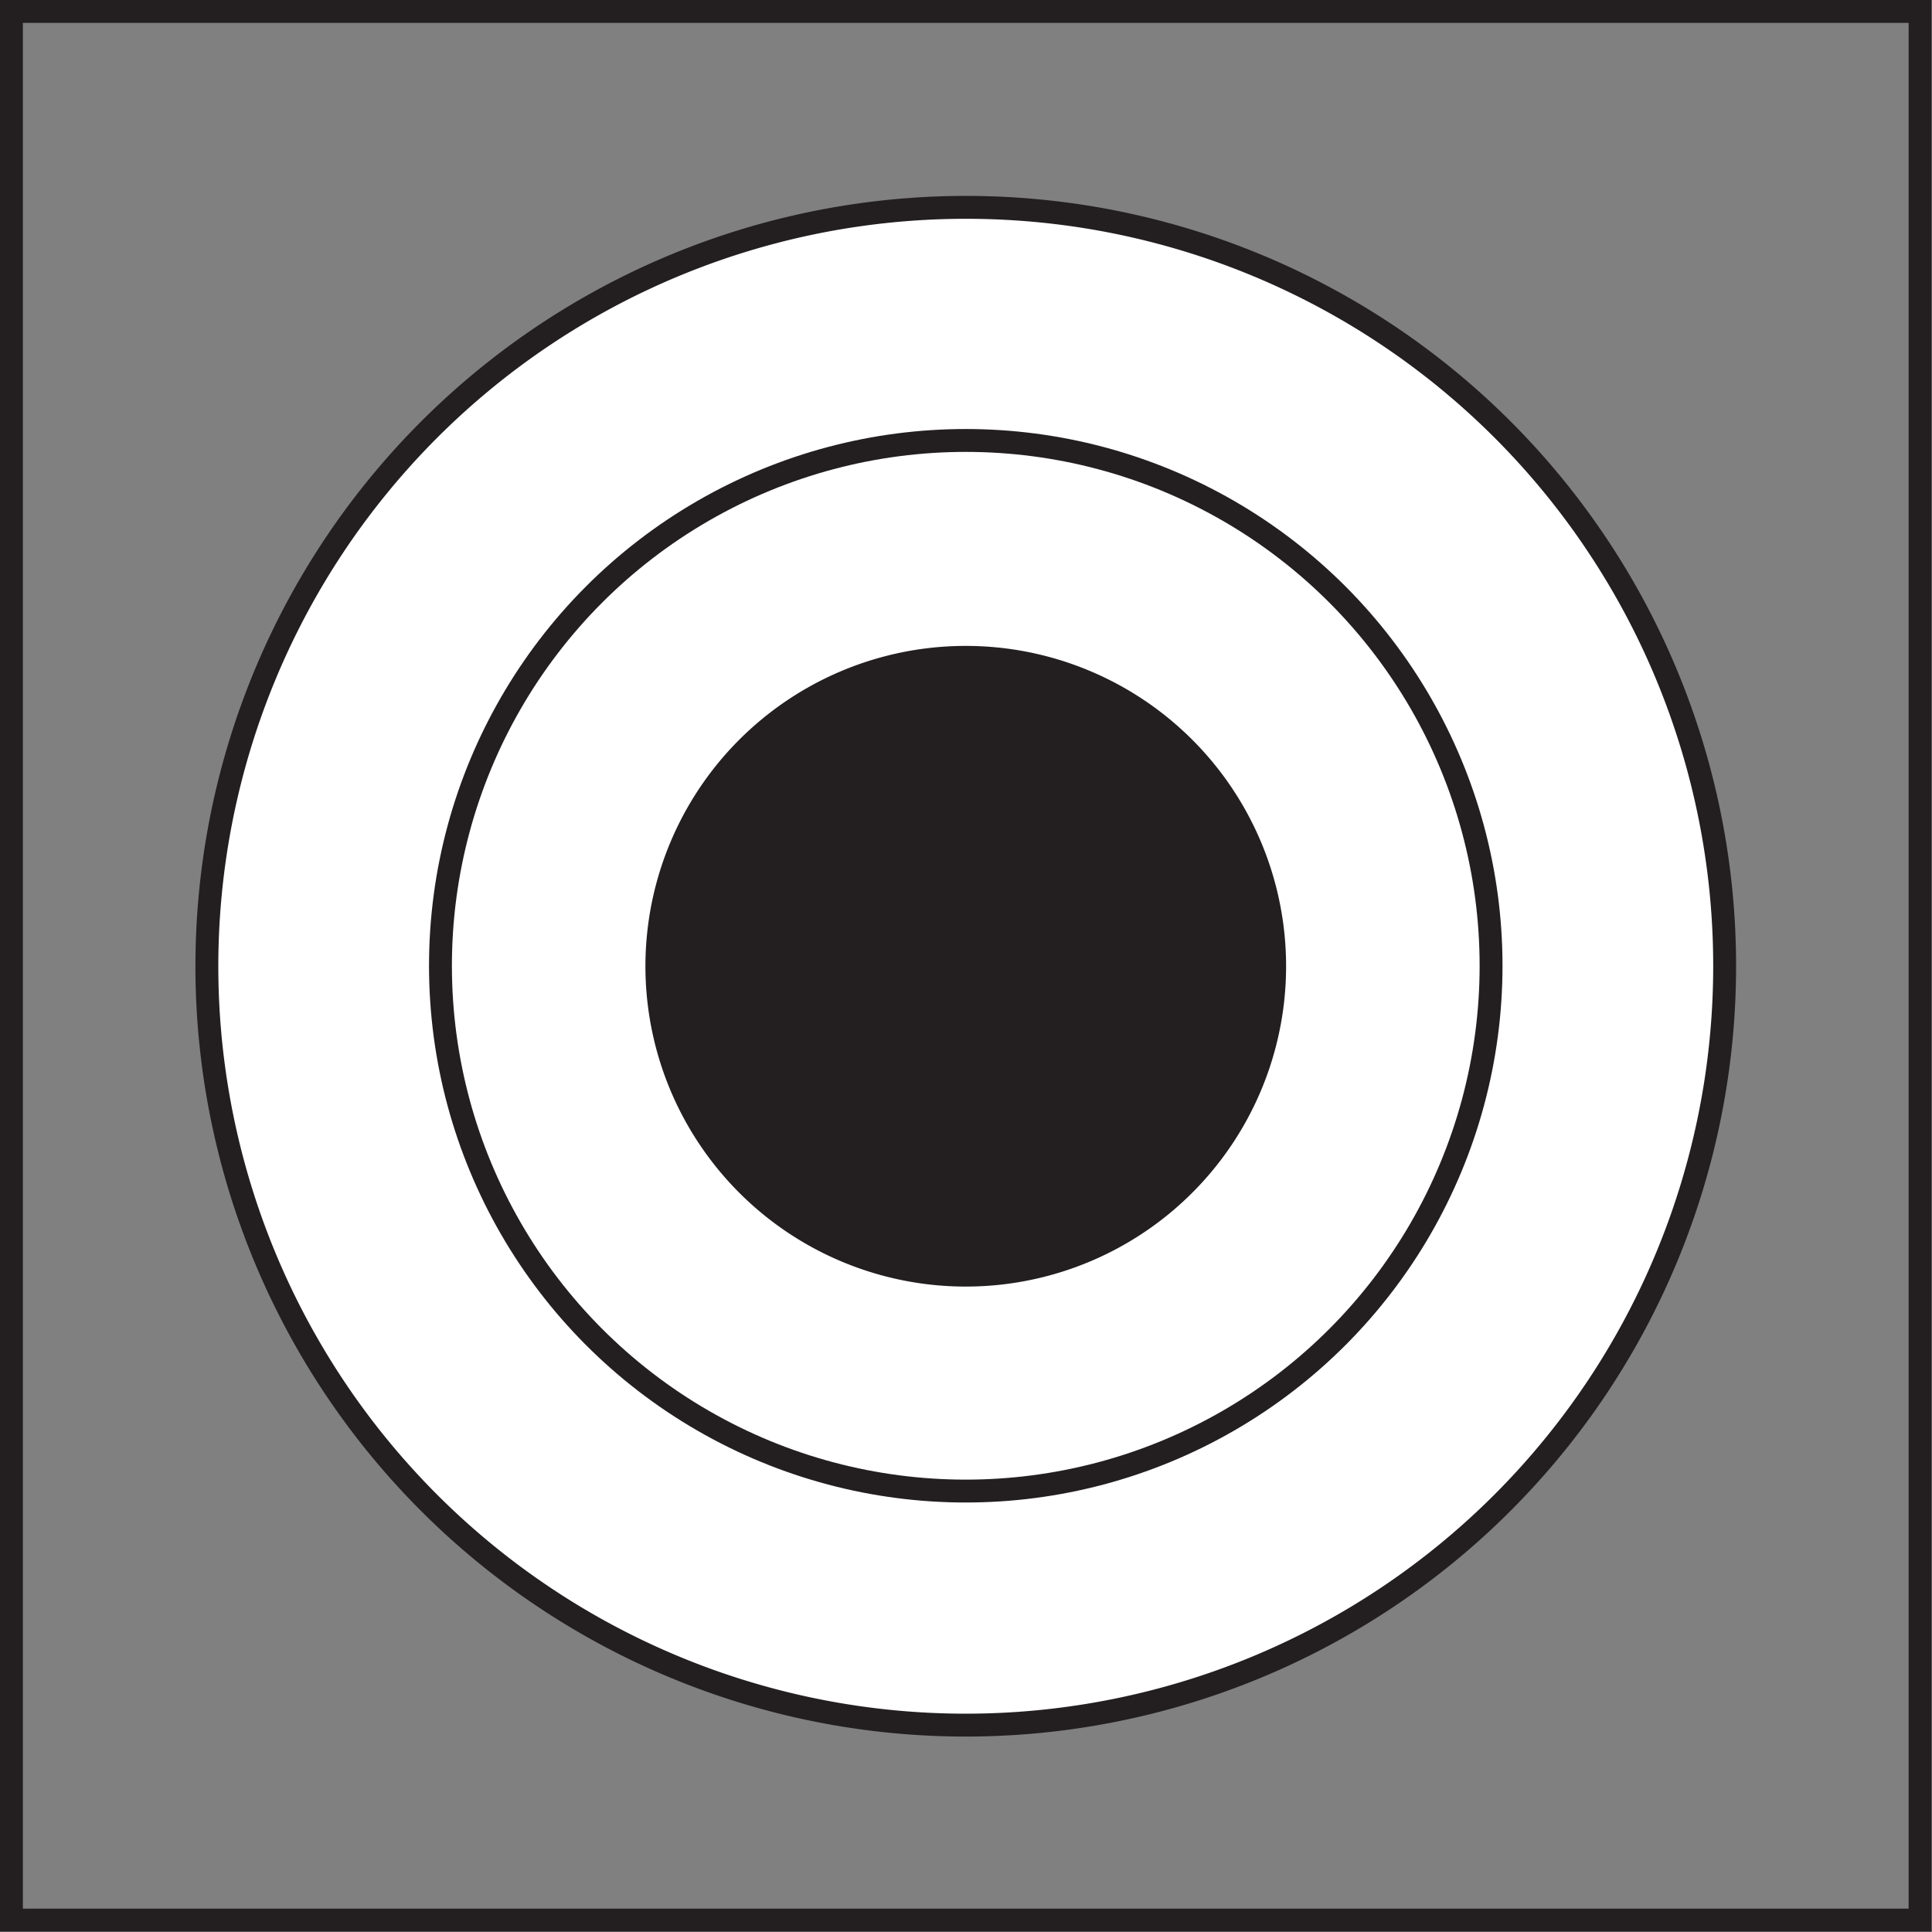<svg xmlns="http://www.w3.org/2000/svg" viewBox="0 0 40.53 40.53"><rect x="0" y="0" width="40.53" height="40.53" fill="#808080" stroke="none"/><defs><style>.cls-1{fill:none;stroke:#231f20;stroke-width:0.48px;}.cls-2{fill:#fff;}.cls-3{fill:#231f20;}</style></defs><title>c115</title><g id="Layer_2" data-name="Layer 2"><g id="Layer_1-2" data-name="Layer 1"><g id="c115"><rect class="cls-1" x="0.24" y="0.24" width="40.04" height="40.04"/><path class="cls-2" d="M36.18,20.26A15.92,15.92,0,1,1,20.26,4.35,15.91,15.91,0,0,1,36.18,20.26"/><path class="cls-1" d="M36.18,20.26A15.92,15.92,0,1,1,20.26,4.35,15.91,15.91,0,0,1,36.18,20.26Z"/><path class="cls-2" d="M31.29,20.26a11,11,0,1,1-11-11,11,11,0,0,1,11,11"/><circle class="cls-1" cx="20.26" cy="20.26" r="11.02"/><path class="cls-3" d="M26.74,20.26a6.48,6.48,0,1,1-6.48-6.47,6.48,6.48,0,0,1,6.48,6.47"/><path class="cls-1" d="M26.74,20.26a6.48,6.48,0,1,1-6.48-6.47A6.48,6.48,0,0,1,26.74,20.26Z"/></g></g></g></svg>